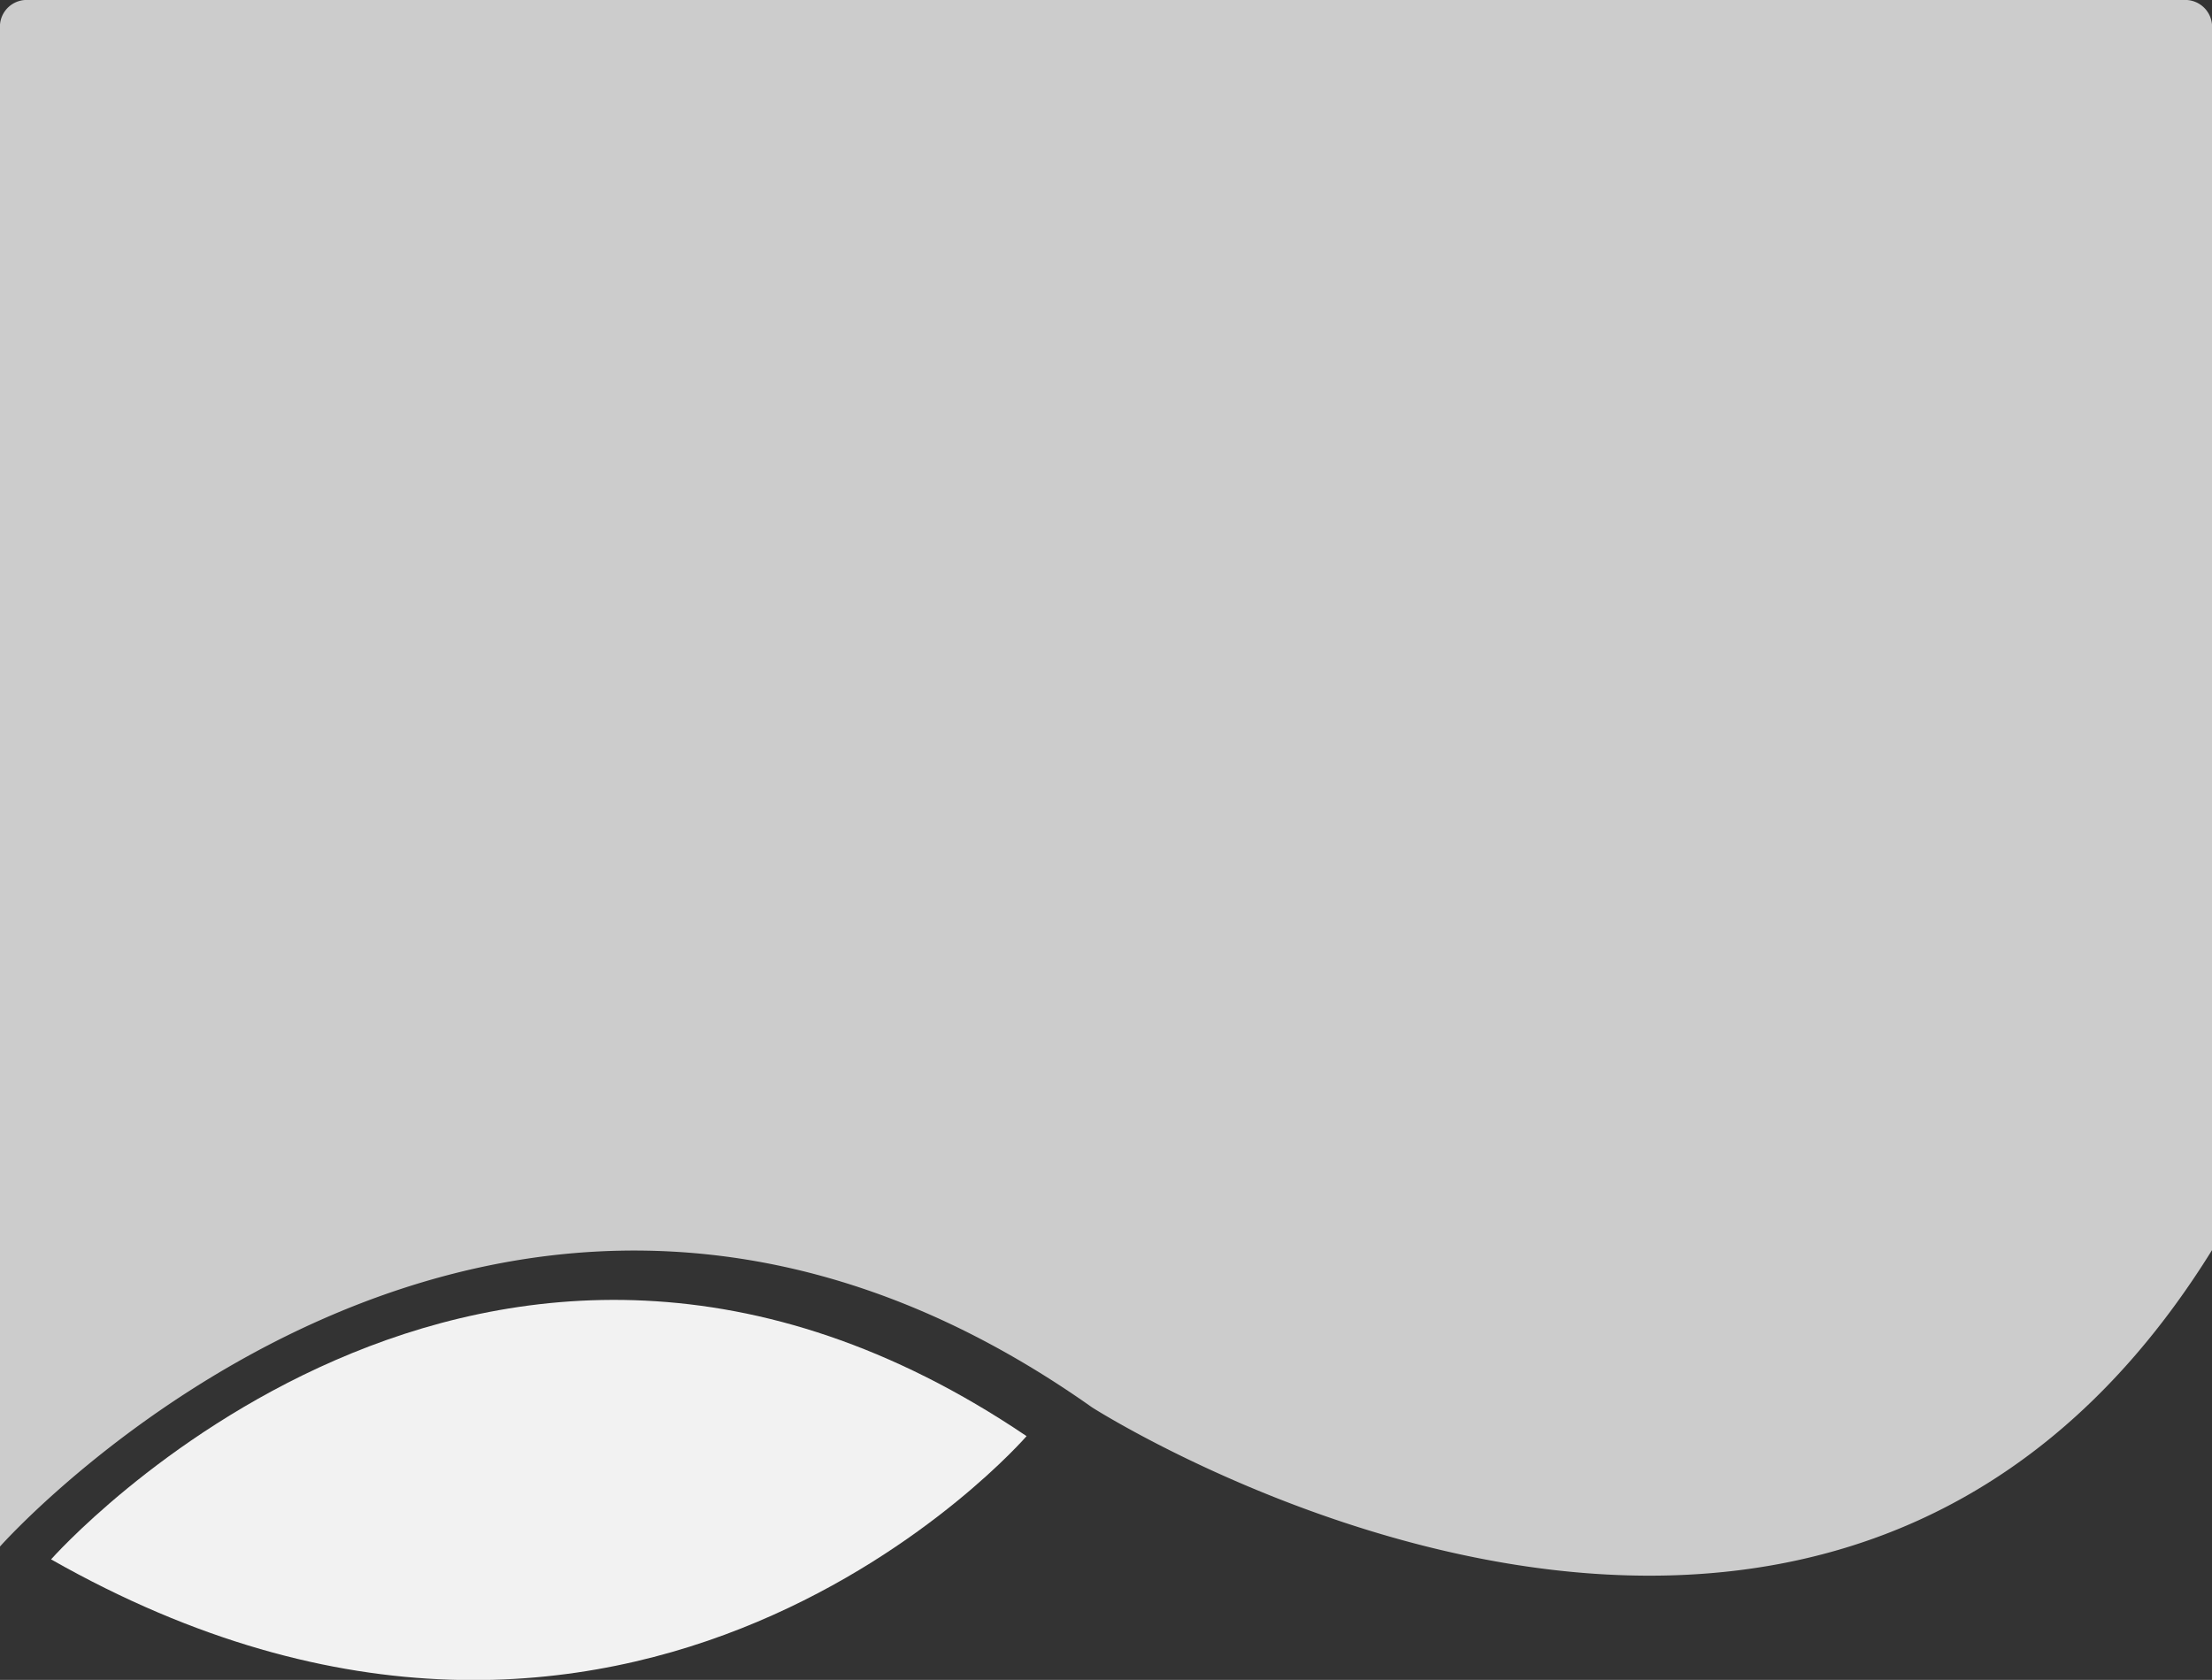 <svg xmlns="http://www.w3.org/2000/svg" viewBox="0 0 270.29 205.3"><rect x="0" y="0" width="270.29" height="205.3" fill="#333333" stroke="none"/><defs><style>.cls-1{fill:#f2f2f2;}.cls-2{fill:#ccc;}</style></defs><title>light-pricing-head</title><g id="Layer_2" data-name="Layer 2"><g id="Layer_1-2" data-name="Layer 1"><path class="cls-1" d="M6.24,190.57s52.88-59.89,119.2-15.06C125.44,175.51,77.45,231,6.24,190.57Z"/><path class="cls-2" d="M0,3V189s60.66-68.47,133.45-17c0,0,89.44,57.21,136.84-19.22V3a3.28,3.28,0,0,0-3.47-3H3.47A3.27,3.27,0,0,0,0,3Z"/></g></g></svg>
